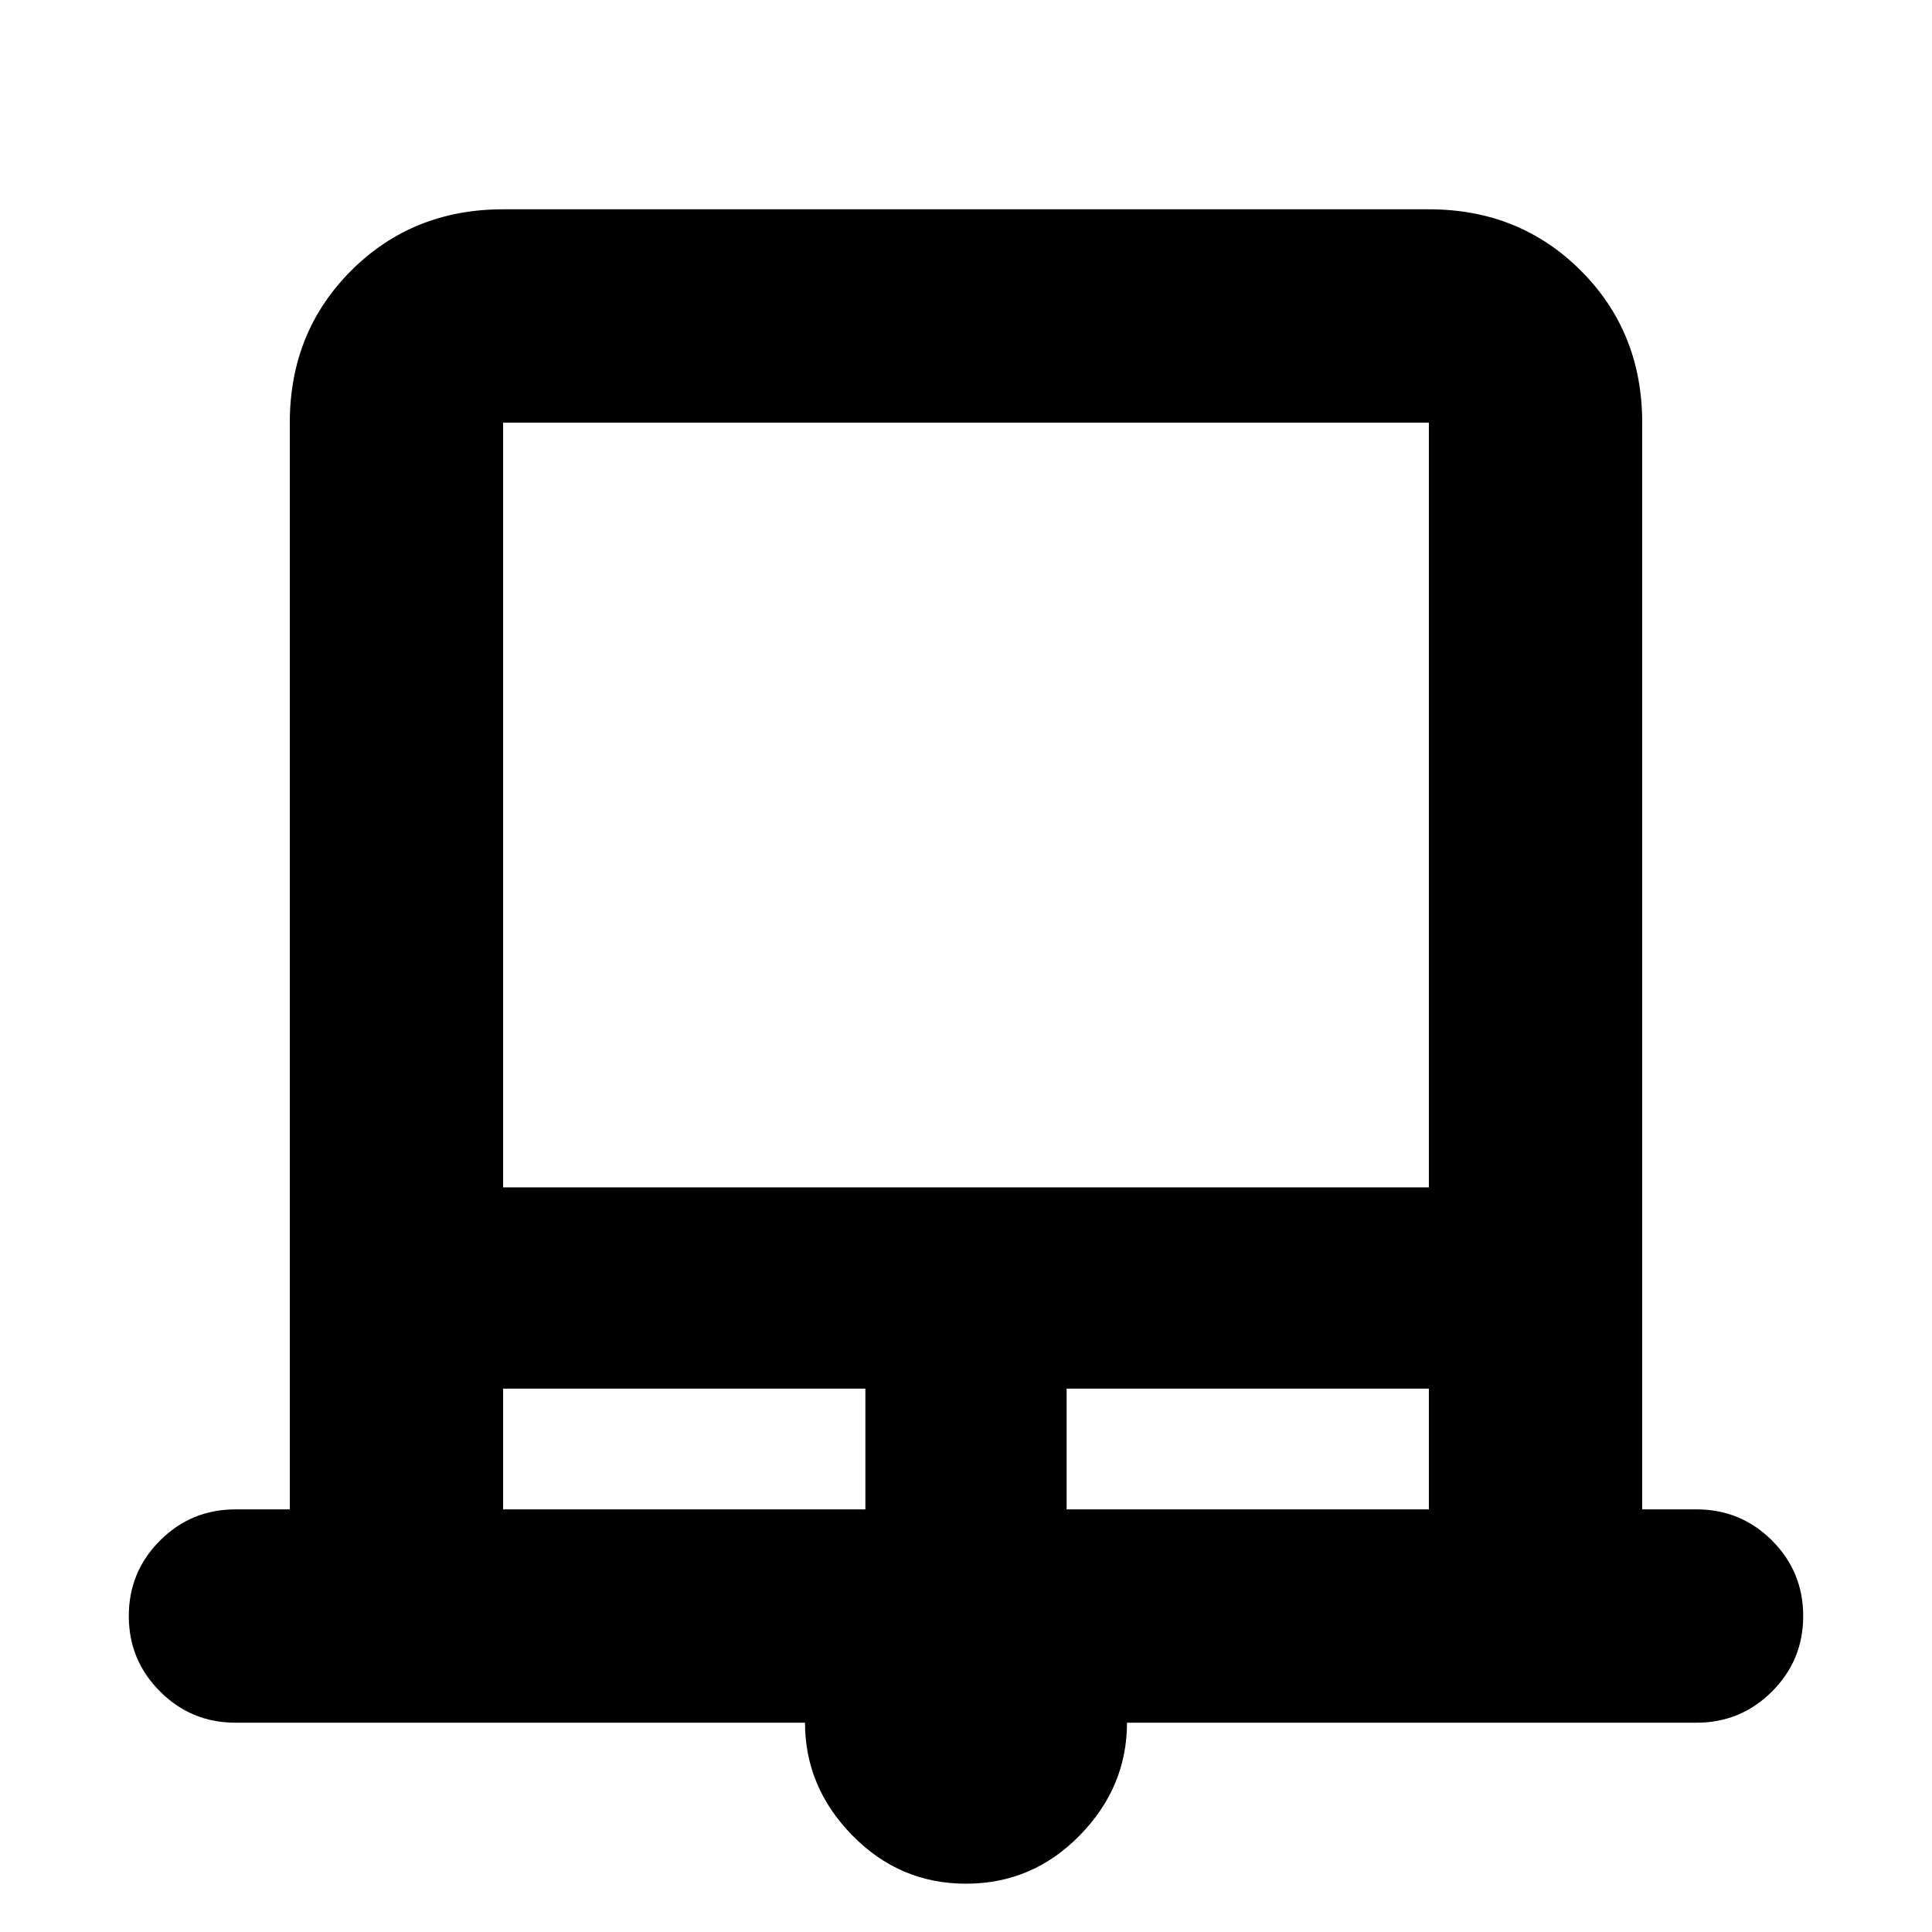 <svg xmlns="http://www.w3.org/2000/svg" height="24" width="24"><path d="M12 23.4q-.825 0-1.412-.6Q10 22.2 10 21.4H2.925q-.55 0-.937-.388-.388-.387-.388-.937t.388-.938q.387-.387.937-.387H3.6V5.25q0-1.125.762-1.888Q5.125 2.6 6.25 2.6h11.5q1.125 0 1.888.762.762.763.762 1.888v13.5h.675q.55 0 .938.387.387.388.387.938 0 .55-.387.937-.388.388-.938.388H14q0 .8-.587 1.4-.588.6-1.413.6Zm-5.75-8.65h11.5v-9.5H6.25Zm0 4h4.5v-1.5h-4.5Zm7 0h4.5v-1.5h-4.5Zm-7-13.5h11.5-11.5Z"/></svg>